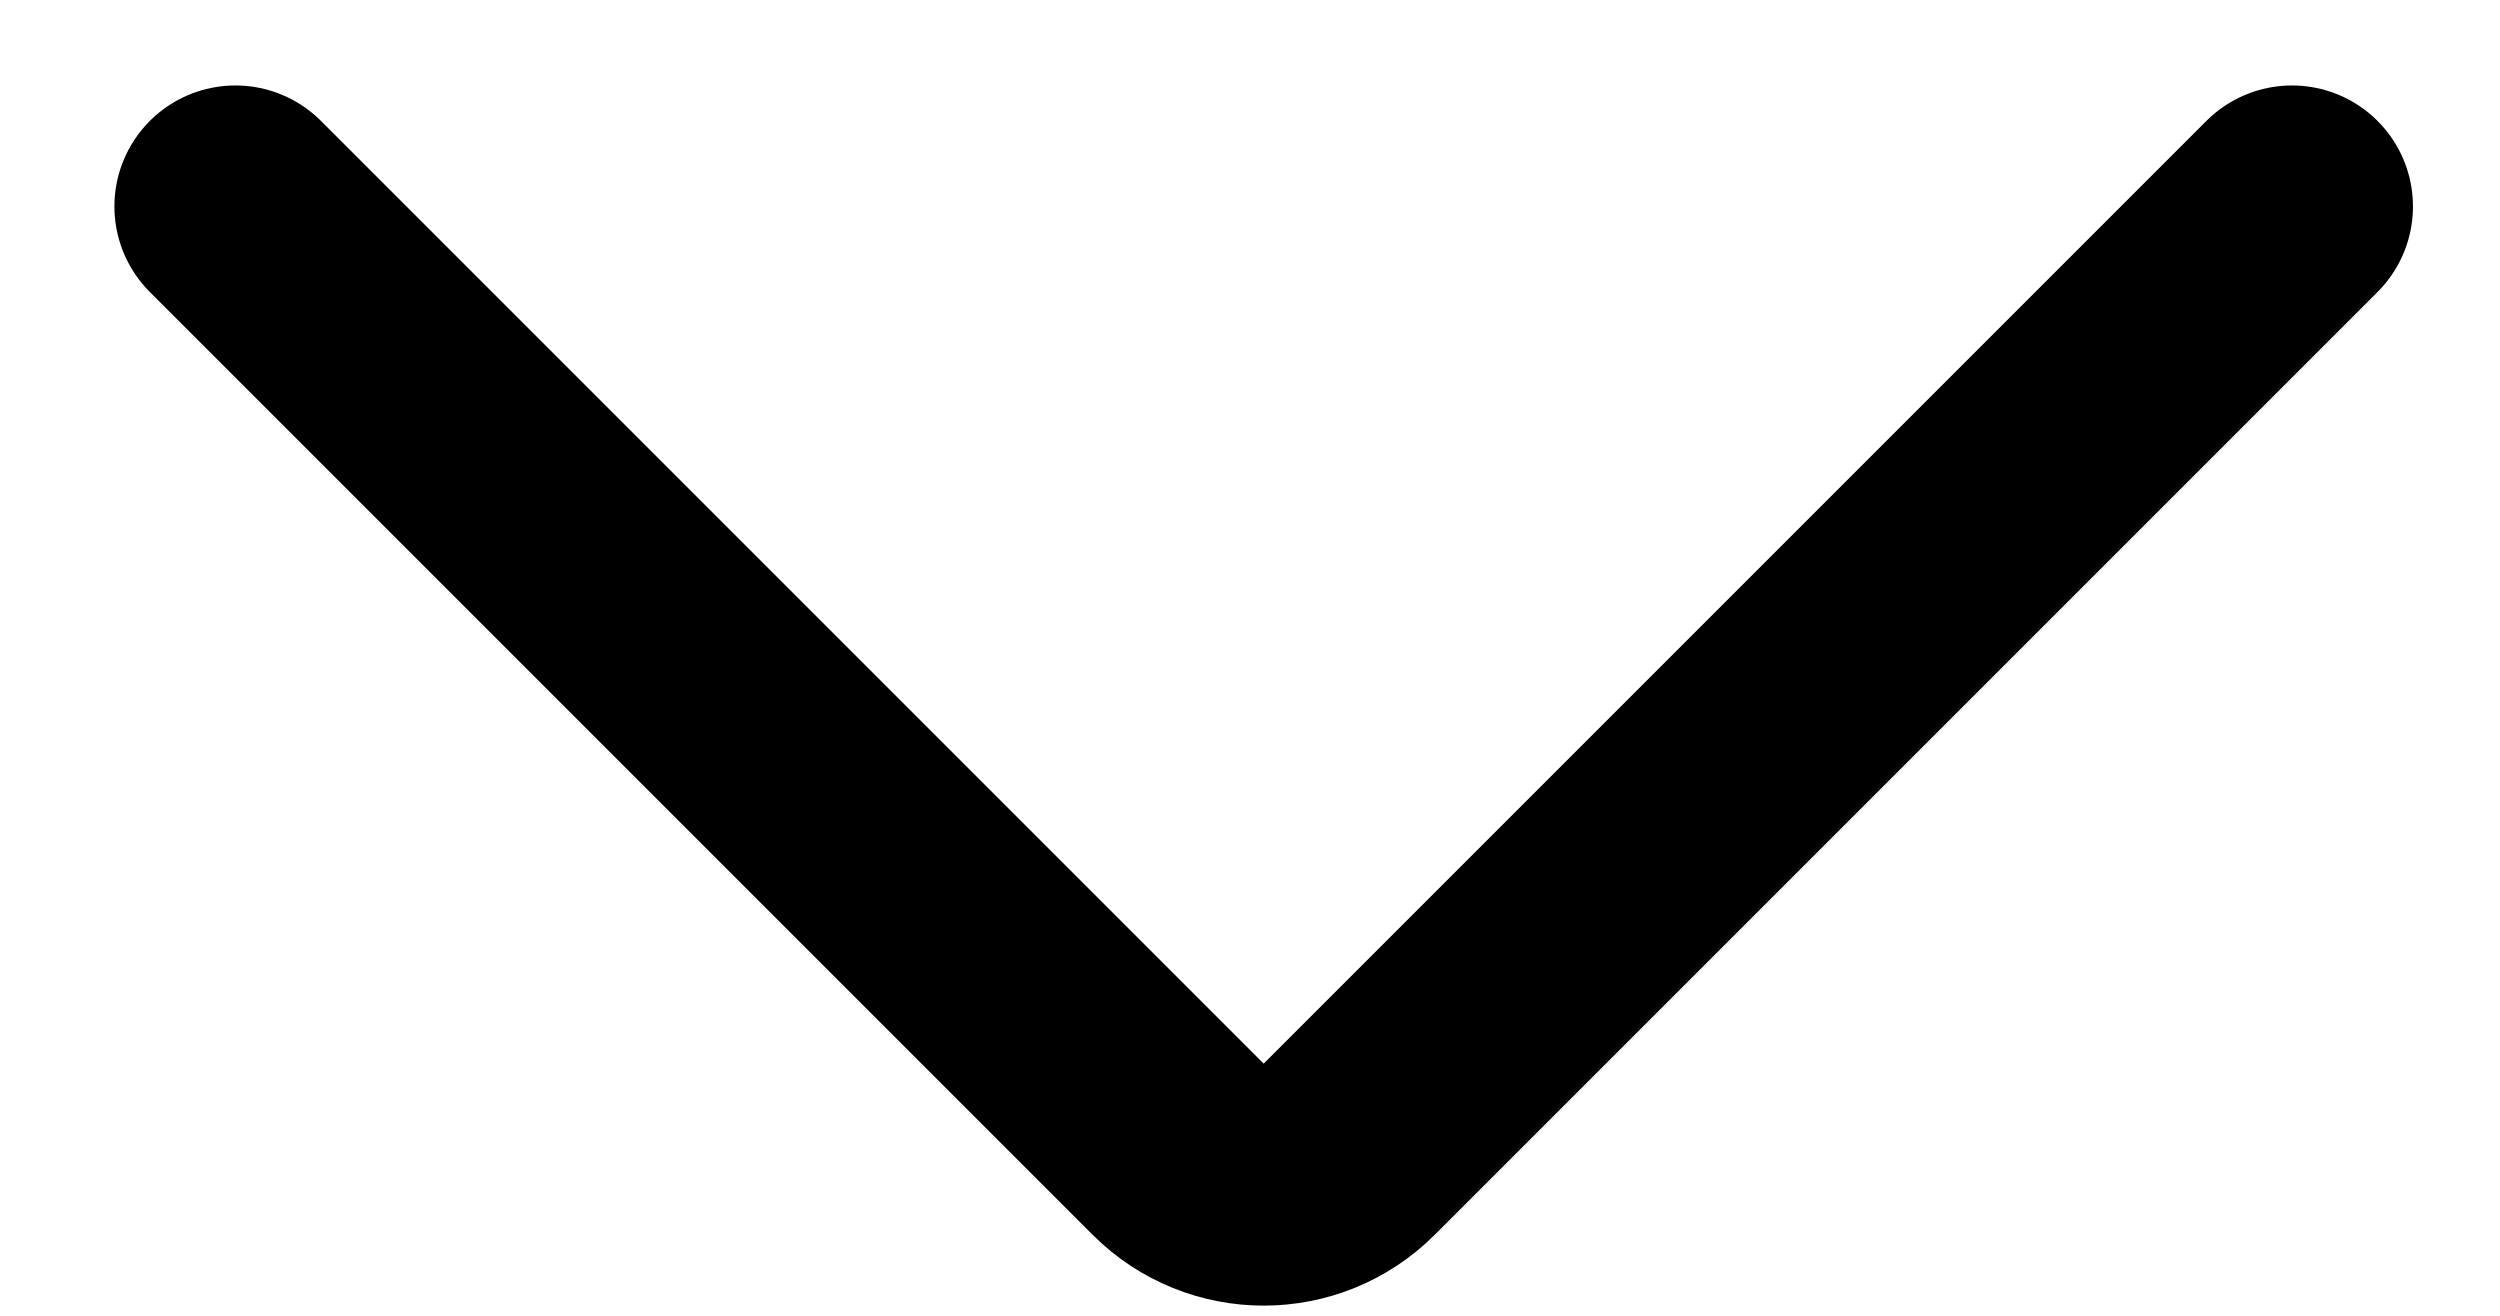<svg width="19" height="10" viewBox="0 0 19 10" fill="none" xmlns="http://www.w3.org/2000/svg">
<path d="M1.789 1.569L8.954 8.734C9.313 9.093 9.895 9.093 10.254 8.734L17.419 1.569" stroke="black" stroke-width="1.839" stroke-linecap="round"/>
</svg>
